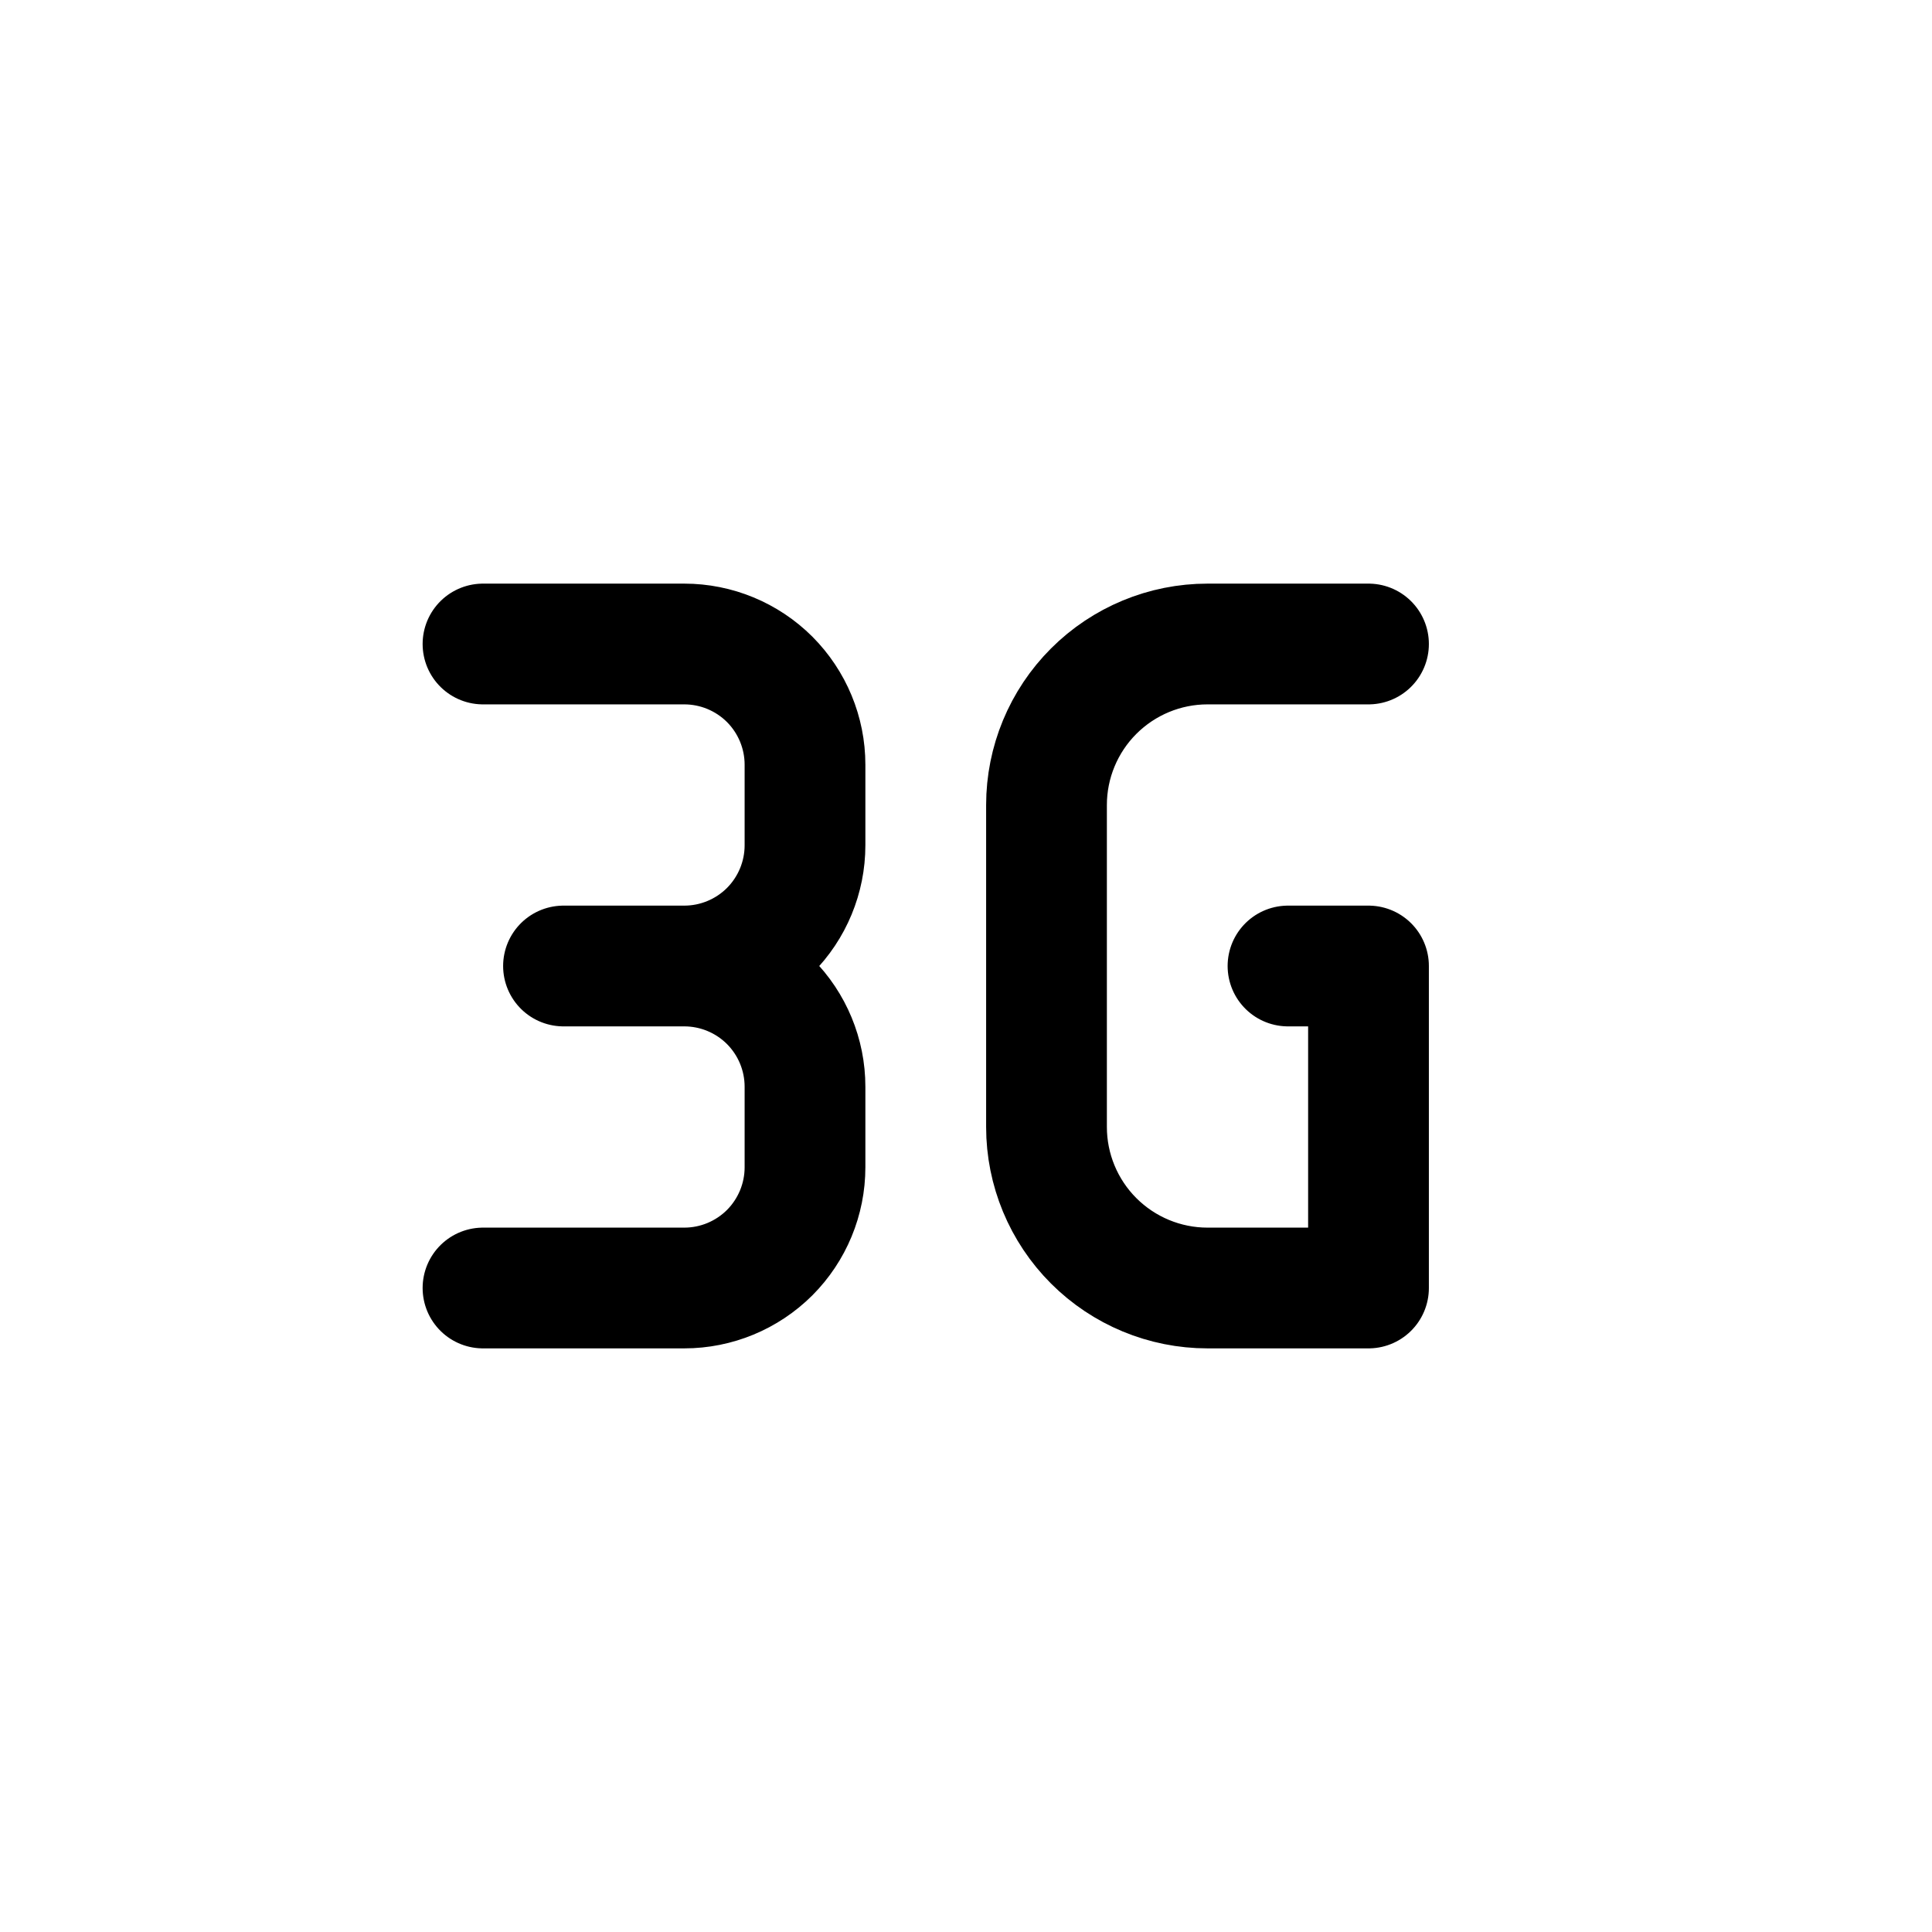 <svg width="24" height="24" viewBox="0 0 24 24" fill="none" xmlns="http://www.w3.org/2000/svg">
<path d="M17 8H15C14.47 8 13.961 8.211 13.586 8.586C13.211 8.961 13 9.47 13 10V14C13 14.53 13.211 15.039 13.586 15.414C13.961 15.789 14.47 16 15 16H17V12H16M6 8H8.5C8.898 8 9.279 8.158 9.561 8.439C9.842 8.721 10 9.102 10 9.5V10.5C10 10.898 9.842 11.279 9.561 11.561C9.279 11.842 8.898 12 8.5 12M8.5 12H7M8.5 12C8.898 12 9.279 12.158 9.561 12.439C9.842 12.721 10 13.102 10 13.5V14.5C10 14.898 9.842 15.279 9.561 15.561C9.279 15.842 8.898 16 8.5 16H6" stroke="currentColor" stroke-width="1.5" stroke-linecap="round" stroke-linejoin="round"/>
</svg>
